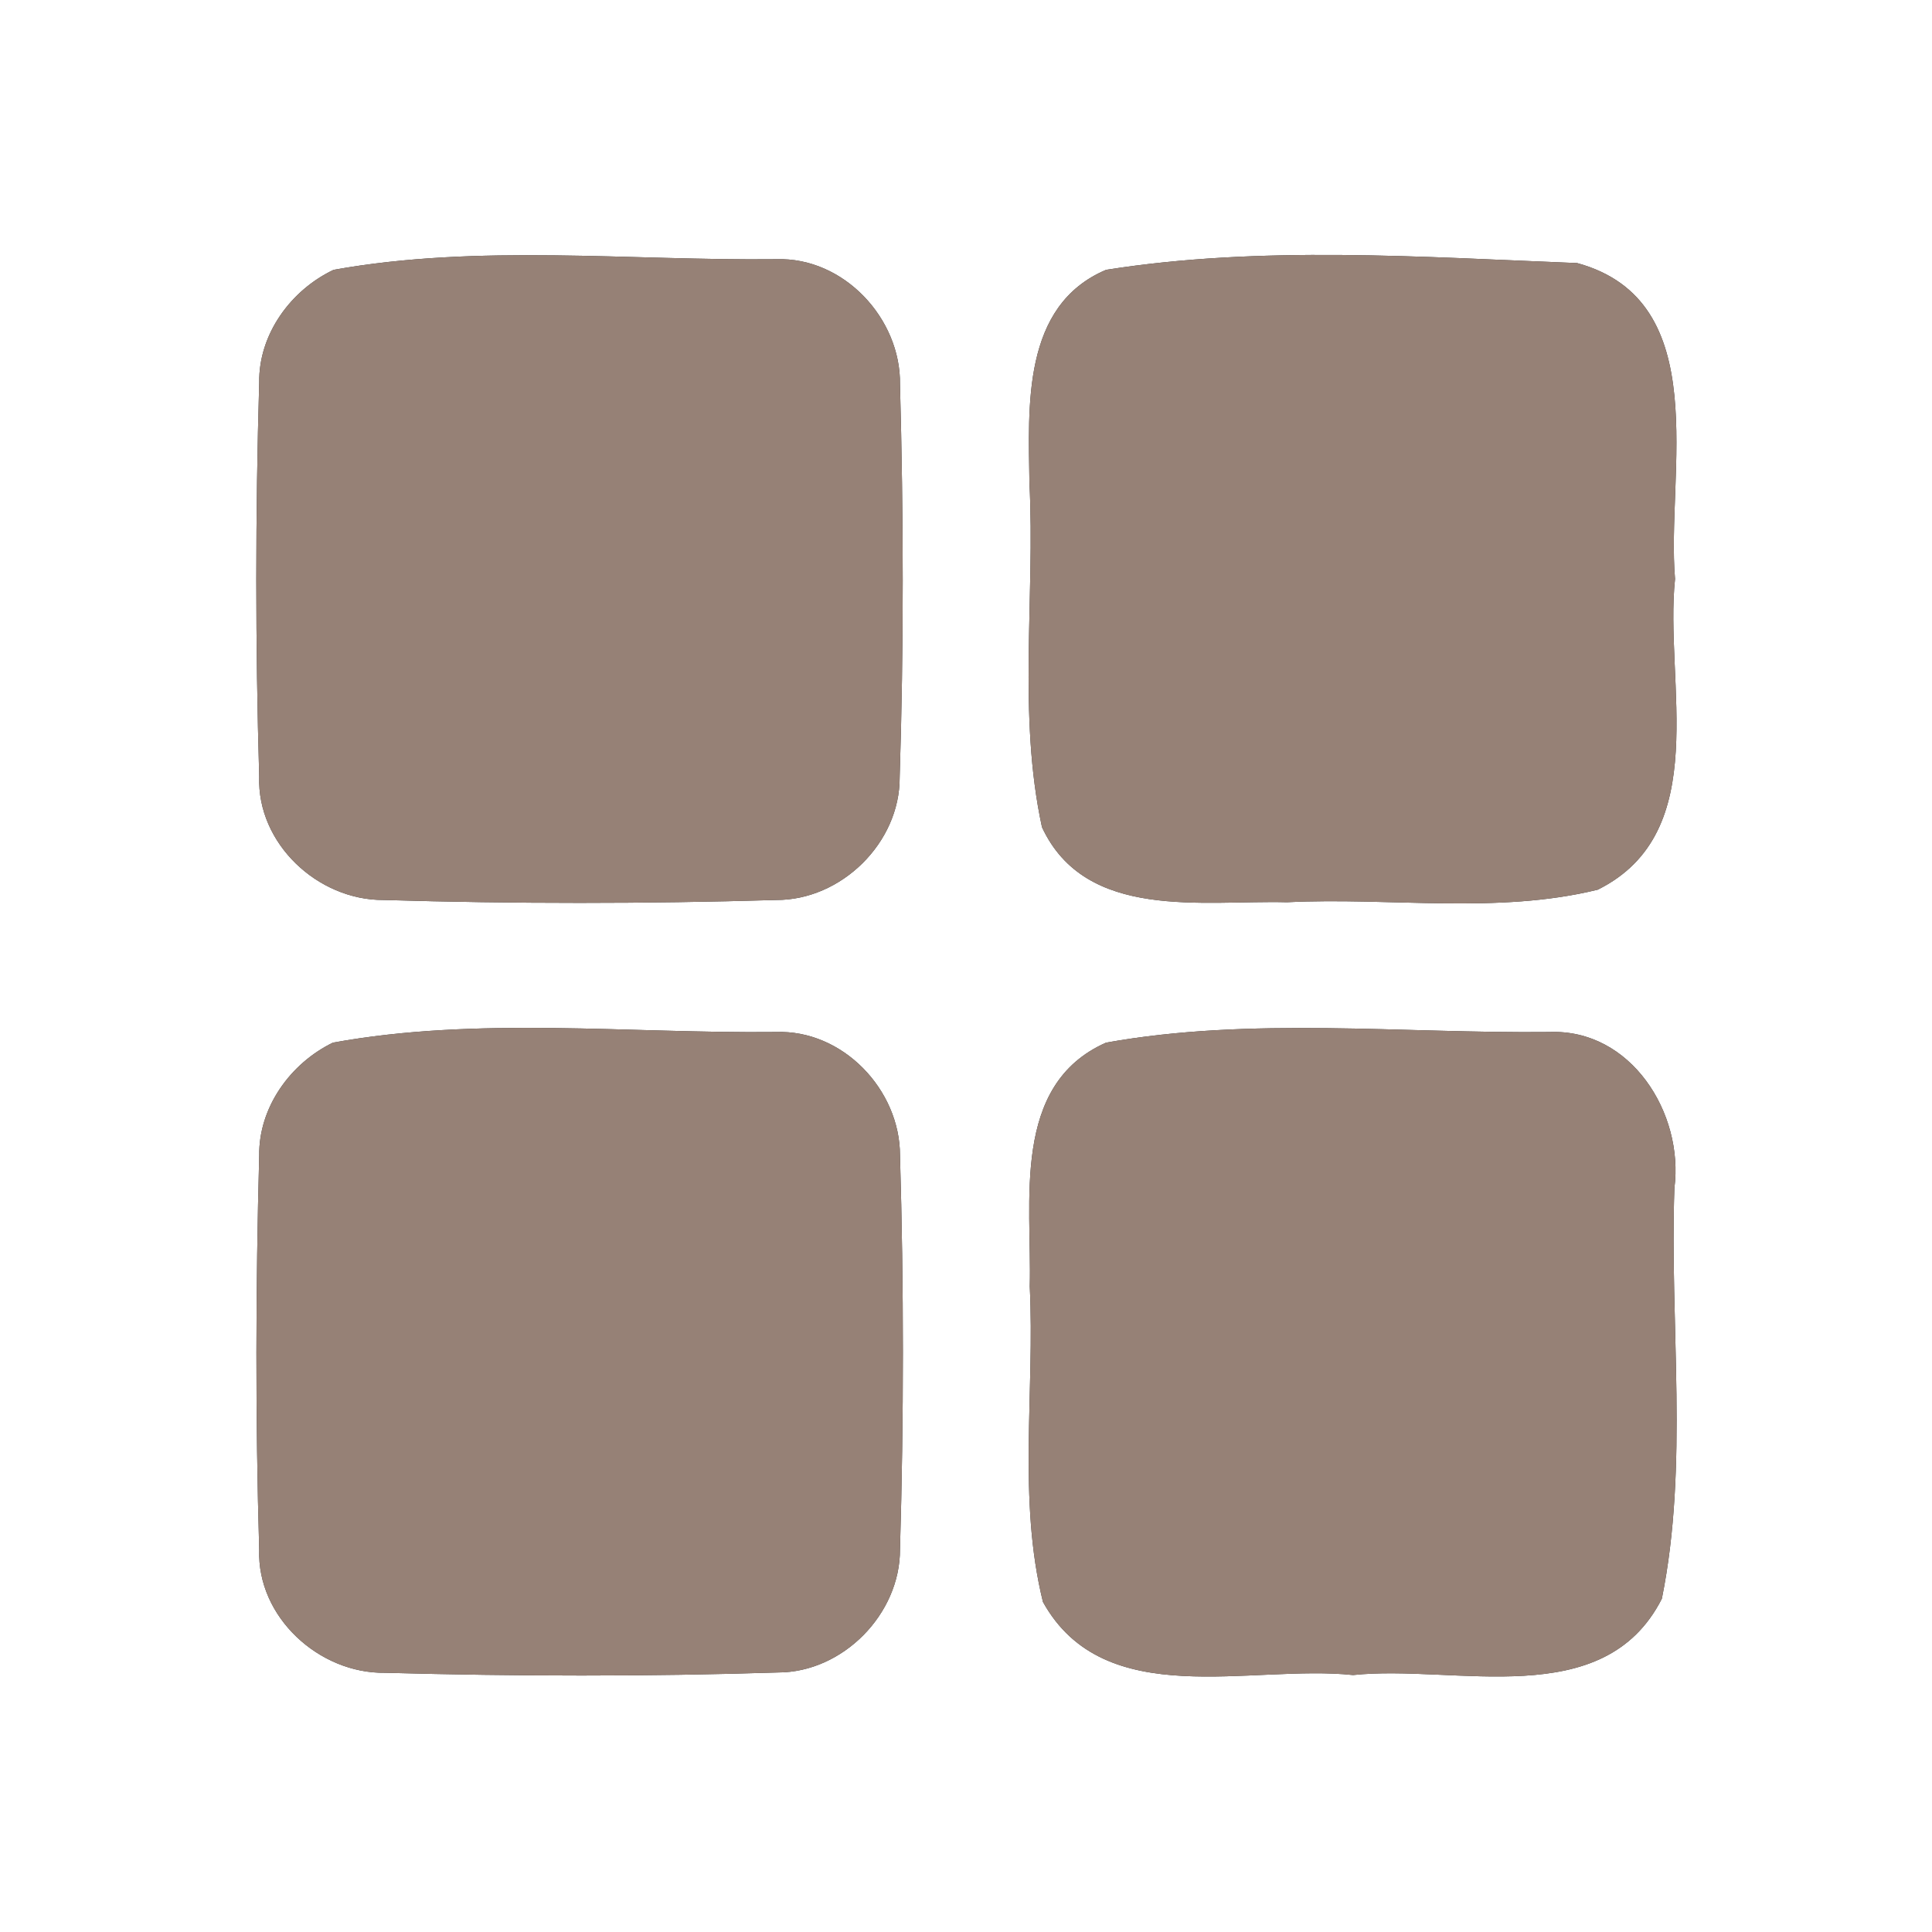 <?xml version="1.0" encoding="UTF-8" ?>
<!DOCTYPE svg PUBLIC "-//W3C//DTD SVG 1.1//EN" "http://www.w3.org/Graphics/SVG/1.1/DTD/svg11.dtd">
<svg width="60pt" height="60pt" viewBox="0 0 60 60" version="1.1" xmlns="http://www.w3.org/2000/svg">
<rect x="0" y="0" width="60" height="60" fill="#333333" stroke="none"/>
<g id="#ffffffff">
<path fill="#ffffff" opacity="1.00" d=" M 0.00 0.00 L 60.00 0.00 L 60.00 60.00 L 0.00 60.00 L 0.00 0.00 M 10.36 8.38 C 9.03 9.01 8.03 10.38 8.05 11.88 C 7.93 15.95 7.93 20.04 8.05 24.12 C 7.98 26.20 9.87 27.96 11.91 27.95 C 15.97 28.07 20.04 28.07 24.10 27.95 C 26.13 27.96 27.95 26.17 27.94 24.14 C 28.07 20.07 28.06 16.00 27.95 11.94 C 27.98 9.89 26.20 7.98 24.11 8.05 C 19.54 8.10 14.86 7.57 10.36 8.38 M 34.35 8.38 C 31.73 9.49 31.94 12.64 31.97 15.00 C 32.15 18.55 31.60 22.19 32.36 25.69 C 33.72 28.61 37.36 27.95 39.97 28.02 C 43.18 27.86 46.48 28.40 49.62 27.63 C 53.22 25.84 51.68 21.18 52.02 17.98 C 51.74 14.70 53.26 9.34 48.98 8.17 C 44.13 7.98 39.15 7.62 34.35 8.38 M 10.34 32.38 C 9.02 33.02 8.03 34.39 8.05 35.89 C 7.94 39.96 7.93 44.05 8.05 48.13 C 7.98 50.22 9.91 51.98 11.96 51.95 C 16.02 52.06 20.10 52.07 24.16 51.94 C 26.17 51.94 27.96 50.13 27.95 48.11 C 28.07 44.04 28.07 39.96 27.95 35.88 C 27.95 33.84 26.17 31.97 24.09 32.05 C 19.52 32.10 14.84 31.56 10.34 32.38 M 34.35 32.38 C 31.39 33.69 32.05 37.34 31.98 39.95 C 32.14 43.21 31.60 46.56 32.39 49.75 C 34.30 53.19 38.84 51.68 42.02 52.02 C 45.20 51.68 49.80 53.21 51.61 49.65 C 52.45 45.49 51.85 41.14 52.00 36.90 C 52.30 34.57 50.65 31.95 48.12 32.05 C 43.54 32.10 38.86 31.57 34.35 32.38 Z" />
</g>
<g id="#000000ff">
<path fill="#968176" opacity="1.00" d=" M 10.36 8.38 C 14.86 7.57 19.54 8.10 24.11 8.05 C 26.20 7.98 27.98 9.89 27.95 11.94 C 28.06 16.00 28.07 20.07 27.94 24.14 C 27.95 26.17 26.13 27.96 24.10 27.95 C 20.04 28.07 15.97 28.07 11.91 27.95 C 9.87 27.96 7.98 26.20 8.05 24.12 C 7.93 20.04 7.93 15.95 8.05 11.88 C 8.03 10.38 9.03 9.01 10.36 8.38 Z" />
<path fill="#968176" opacity="1.00" d=" M 34.35 8.38 C 39.15 7.62 44.13 7.98 48.98 8.17 C 53.26 9.34 51.74 14.70 52.02 17.98 C 51.68 21.18 53.22 25.84 49.62 27.63 C 46.48 28.40 43.18 27.86 39.97 28.02 C 37.36 27.95 33.72 28.61 32.36 25.69 C 31.60 22.19 32.15 18.55 31.97 15.00 C 31.94 12.64 31.73 9.49 34.35 8.38 Z" />
<path fill="#968176" opacity="1.00" d=" M 10.34 32.38 C 14.84 31.56 19.52 32.10 24.09 32.05 C 26.17 31.97 27.95 33.84 27.95 35.88 C 28.07 39.96 28.07 44.04 27.95 48.11 C 27.96 50.13 26.17 51.94 24.16 51.94 C 20.10 52.07 16.02 52.06 11.96 51.95 C 9.91 51.98 7.98 50.22 8.05 48.13 C 7.93 44.05 7.94 39.96 8.05 35.89 C 8.03 34.39 9.02 33.02 10.34 32.38 Z" />
<path fill="#968176" opacity="1.00" d=" M 34.35 32.38 C 38.86 31.57 43.54 32.10 48.12 32.05 C 50.65 31.95 52.30 34.57 52.00 36.90 C 51.85 41.14 52.45 45.49 51.61 49.65 C 49.80 53.21 45.20 51.68 42.02 52.02 C 38.84 51.68 34.30 53.19 32.39 49.75 C 31.60 46.56 32.14 43.21 31.98 39.95 C 32.05 37.34 31.39 33.69 34.35 32.38 Z" />
</g>
</svg>
